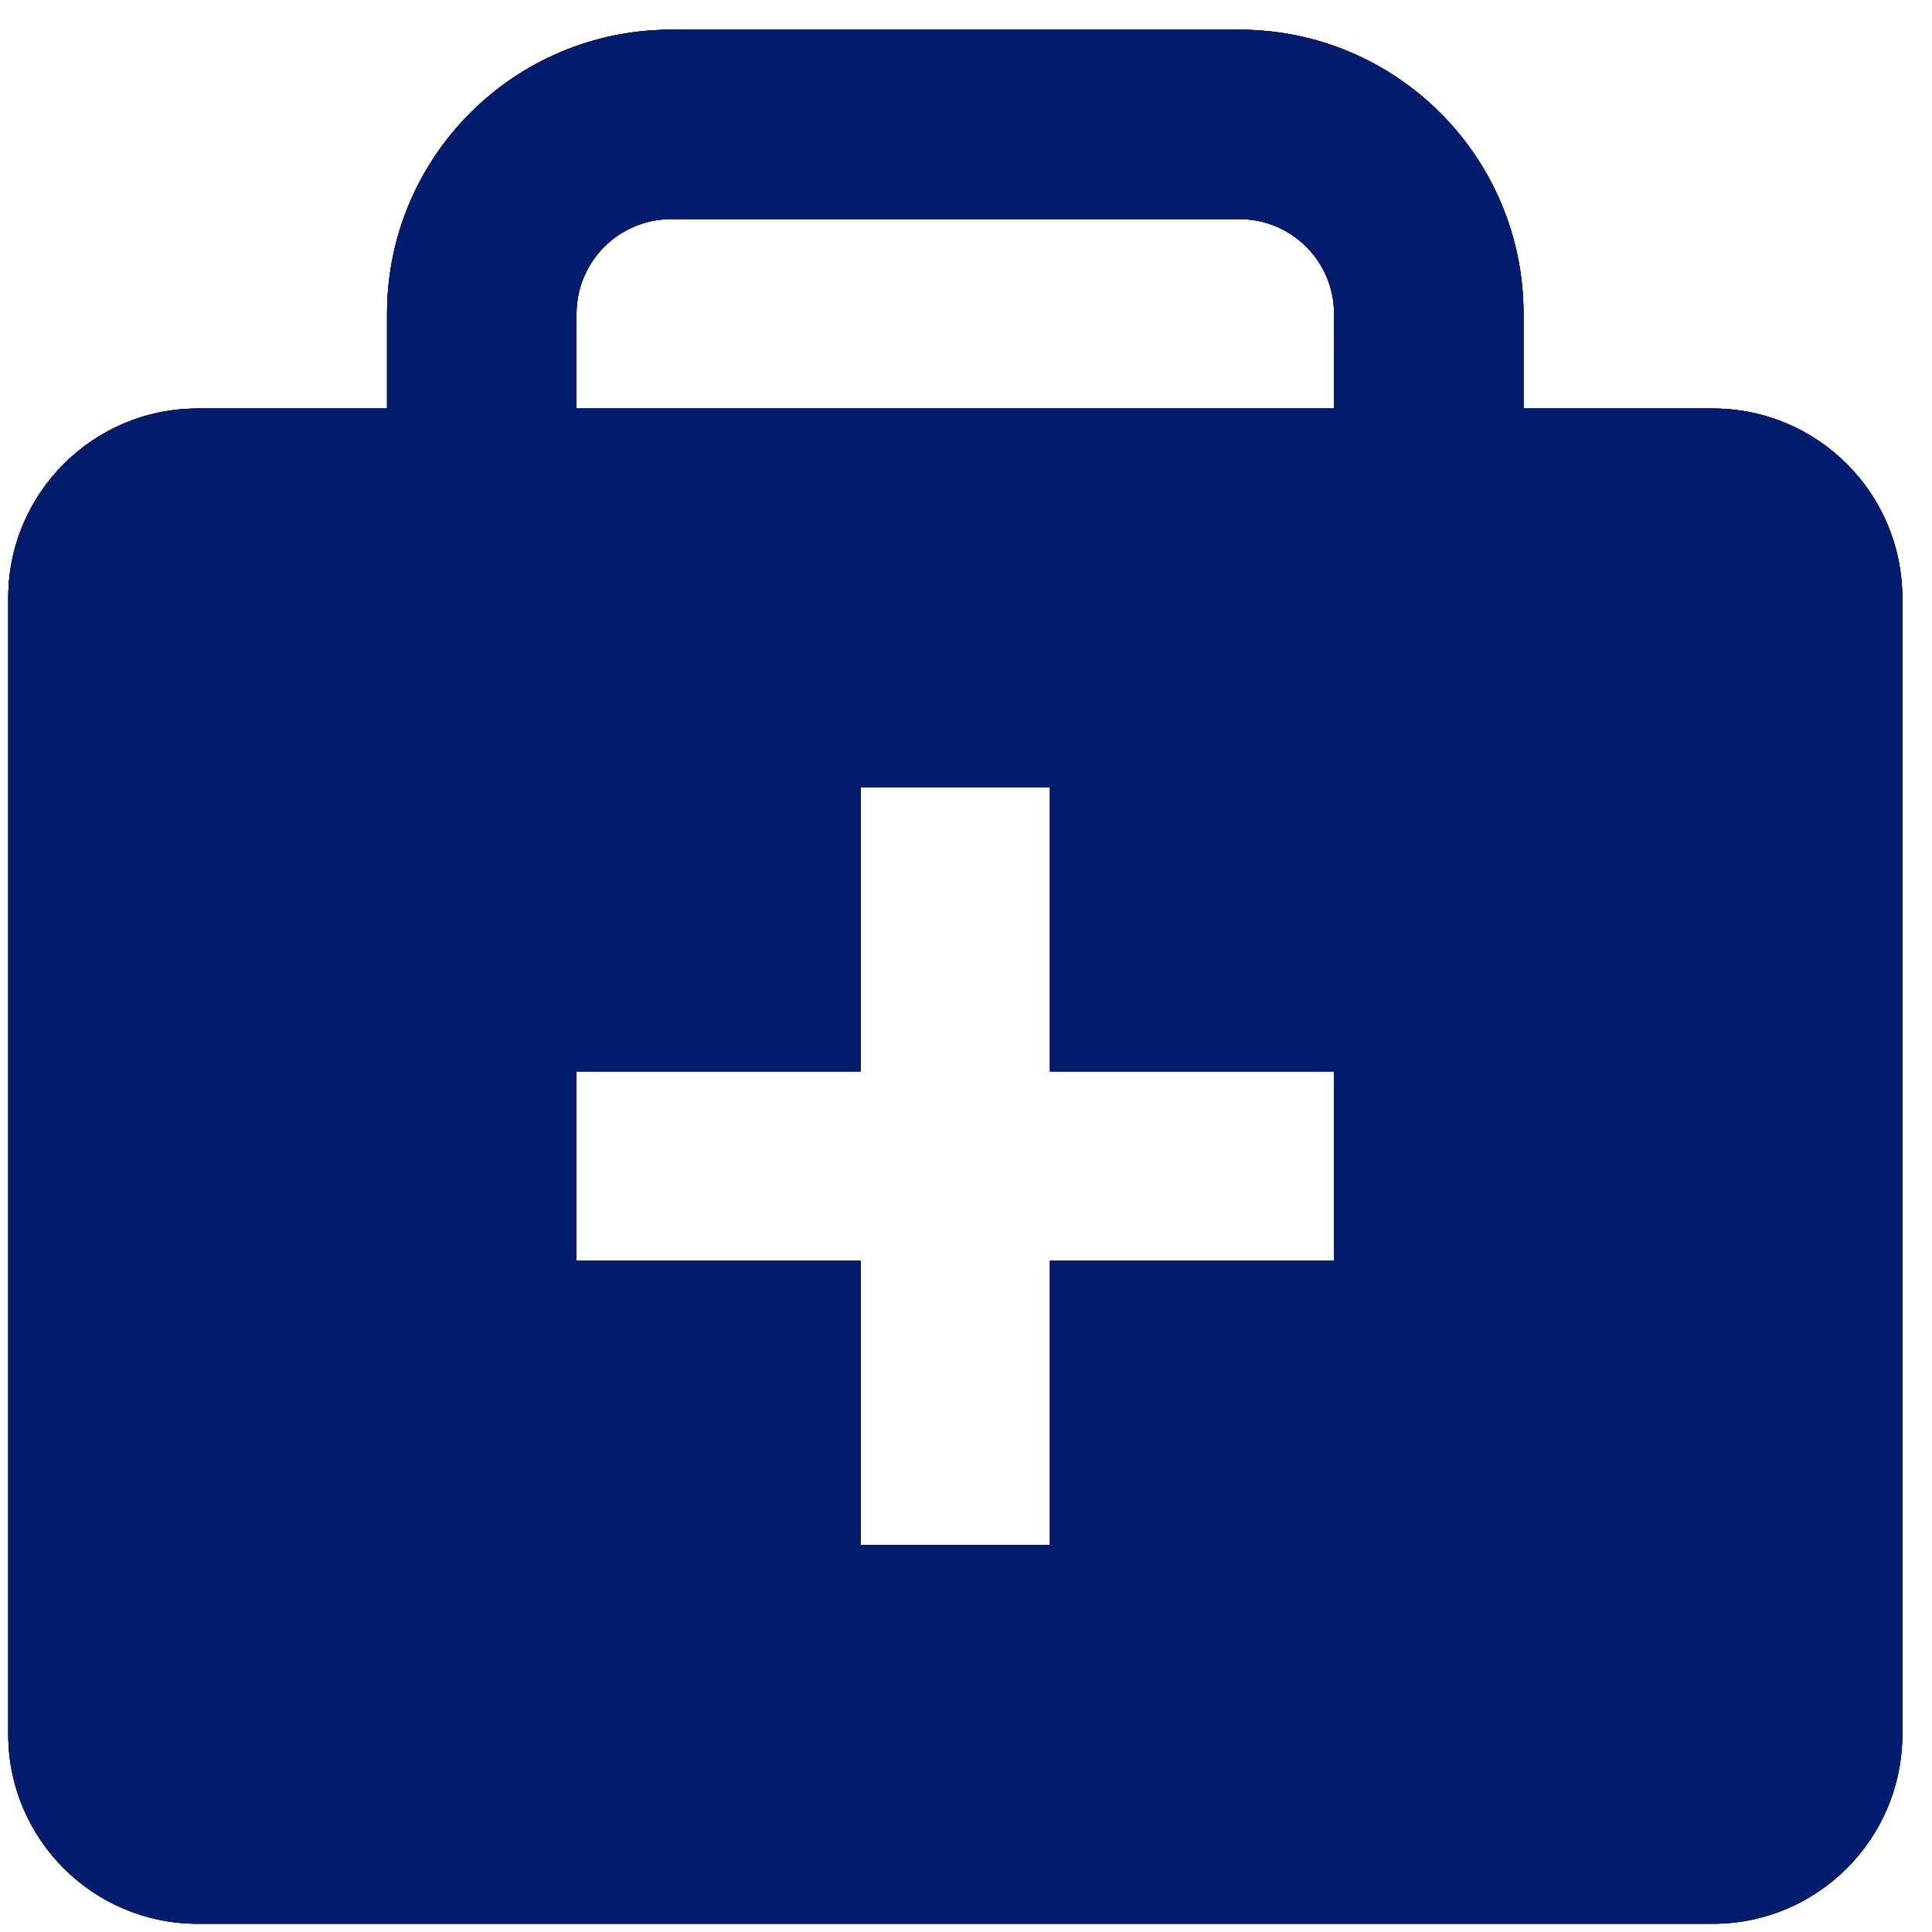 <svg width="64" height="64" viewBox="0 0 64 64" fill="none" xmlns="http://www.w3.org/2000/svg">
<path fill-rule="evenodd" clip-rule="evenodd" d="M12.822 13.533V10.395C12.822 5.198 17.036 0.984 22.234 0.984H41.056C46.254 0.984 50.468 5.198 50.468 10.395V13.533H56.742C60.207 13.533 63.016 16.341 63.016 19.807V57.452C63.016 60.917 60.207 63.726 56.742 63.726H6.548C3.083 63.726 0.274 60.917 0.274 57.452V19.807C0.274 16.341 3.083 13.533 6.548 13.533H12.822ZM19.097 10.395C19.097 8.663 20.501 7.258 22.234 7.258H41.056C42.789 7.258 44.193 8.663 44.193 10.395V13.533H19.097V10.395ZM34.782 26.081V35.492H44.193V41.766H34.782V51.178H28.508V41.766H19.097V35.492H28.508V26.081H34.782Z" fill="#001859"/>
<path fill-rule="evenodd" clip-rule="evenodd" d="M12.822 13.533V10.395C12.822 5.198 17.036 0.984 22.234 0.984H41.056C46.254 0.984 50.468 5.198 50.468 10.395V13.533H56.742C60.207 13.533 63.016 16.341 63.016 19.807V57.452C63.016 60.917 60.207 63.726 56.742 63.726H6.548C3.083 63.726 0.274 60.917 0.274 57.452V19.807C0.274 16.341 3.083 13.533 6.548 13.533H12.822ZM19.097 10.395C19.097 8.663 20.501 7.258 22.234 7.258H41.056C42.789 7.258 44.193 8.663 44.193 10.395V13.533H19.097V10.395ZM34.782 26.081V35.492H44.193V41.766H34.782V51.178H28.508V41.766H19.097V35.492H28.508V26.081H34.782Z" fill="#99B1D2"/>
<path fill-rule="evenodd" clip-rule="evenodd" d="M12.822 13.533V10.395C12.822 5.198 17.036 0.984 22.234 0.984H41.056C46.254 0.984 50.468 5.198 50.468 10.395V13.533H56.742C60.207 13.533 63.016 16.341 63.016 19.807V57.452C63.016 60.917 60.207 63.726 56.742 63.726H6.548C3.083 63.726 0.274 60.917 0.274 57.452V19.807C0.274 16.341 3.083 13.533 6.548 13.533H12.822ZM19.097 10.395C19.097 8.663 20.501 7.258 22.234 7.258H41.056C42.789 7.258 44.193 8.663 44.193 10.395V13.533H19.097V10.395ZM34.782 26.081V35.492H44.193V41.766H34.782V51.178H28.508V41.766H19.097V35.492H28.508V26.081H34.782Z" fill="#000B3F"/>
<path fill-rule="evenodd" clip-rule="evenodd" d="M12.822 13.533V10.395C12.822 5.198 17.036 0.984 22.234 0.984H41.056C46.254 0.984 50.468 5.198 50.468 10.395V13.533H56.742C60.207 13.533 63.016 16.341 63.016 19.807V57.452C63.016 60.917 60.207 63.726 56.742 63.726H6.548C3.083 63.726 0.274 60.917 0.274 57.452V19.807C0.274 16.341 3.083 13.533 6.548 13.533H12.822ZM19.097 10.395C19.097 8.663 20.501 7.258 22.234 7.258H41.056C42.789 7.258 44.193 8.663 44.193 10.395V13.533H19.097V10.395ZM34.782 26.081V35.492H44.193V41.766H34.782V51.178H28.508V41.766H19.097V35.492H28.508V26.081H34.782Z" fill="#011145"/>
<path fill-rule="evenodd" clip-rule="evenodd" d="M12.822 13.533V10.395C12.822 5.198 17.036 0.984 22.234 0.984H41.056C46.254 0.984 50.468 5.198 50.468 10.395V13.533H56.742C60.207 13.533 63.016 16.341 63.016 19.807V57.452C63.016 60.917 60.207 63.726 56.742 63.726H6.548C3.083 63.726 0.274 60.917 0.274 57.452V19.807C0.274 16.341 3.083 13.533 6.548 13.533H12.822ZM19.097 10.395C19.097 8.663 20.501 7.258 22.234 7.258H41.056C42.789 7.258 44.193 8.663 44.193 10.395V13.533H19.097V10.395ZM34.782 26.081V35.492H44.193V41.766H34.782V51.178H28.508V41.766H19.097V35.492H28.508V26.081H34.782Z" fill="#031C6E"/>
</svg>
